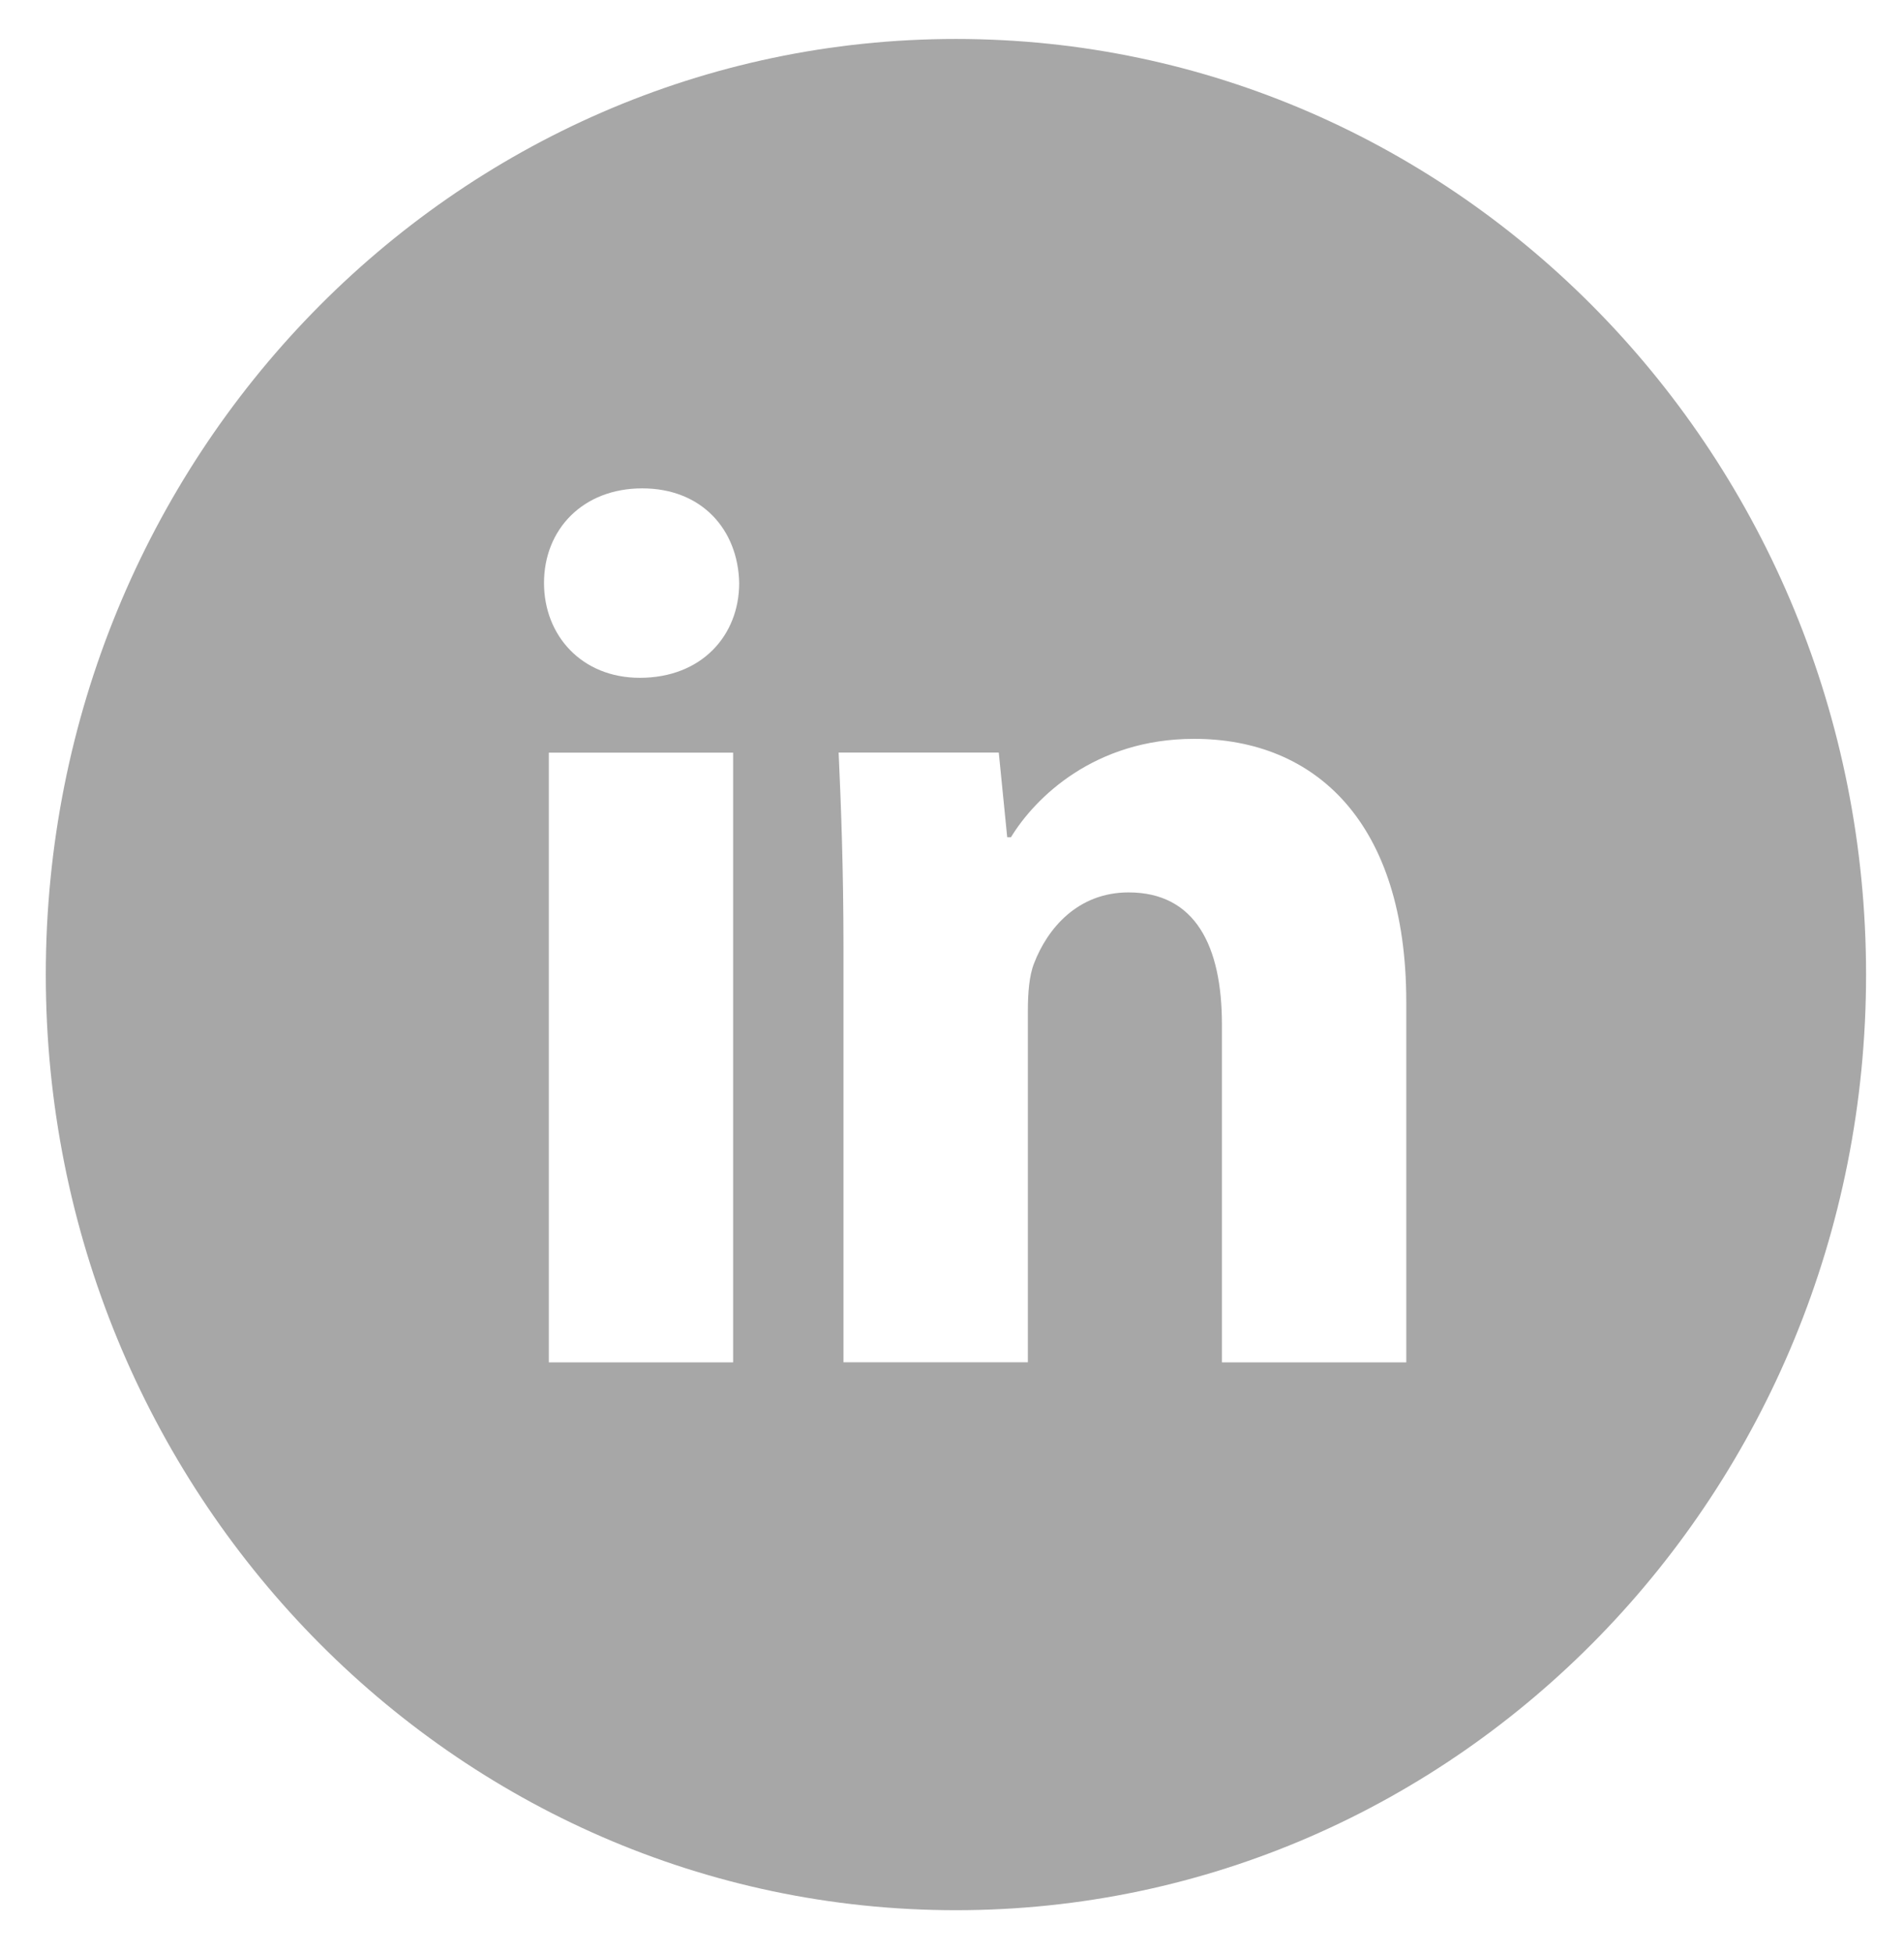 <svg width="39" height="40" viewBox="0 0 39 40" fill="none" xmlns="http://www.w3.org/2000/svg">
<g clip-path="url(#clip0_35_83)">
<path d="M19.58 0.798C9.284 0.798 0.938 9.377 0.938 19.96C0.938 30.543 9.284 39.122 19.58 39.122C29.877 39.122 38.223 30.543 38.223 19.96C38.223 9.377 29.877 0.798 19.58 0.798ZM15.017 27.902H11.242V15.415H15.017V27.902ZM13.106 13.882C11.914 13.882 11.143 13.014 11.143 11.94C11.143 10.844 11.937 10.002 13.155 10.002C14.372 10.002 15.118 10.844 15.141 11.94C15.141 13.014 14.372 13.882 13.106 13.882ZM28.805 27.902H25.029V20.982C25.029 19.371 24.482 18.277 23.117 18.277C22.074 18.277 21.454 19.018 21.181 19.73C21.08 19.984 21.054 20.343 21.054 20.701V27.9H17.277V19.397C17.277 17.838 17.229 16.535 17.178 15.413H20.458L20.631 17.148H20.707C21.204 16.333 22.422 15.132 24.459 15.132C26.942 15.132 28.805 16.842 28.805 20.519V27.902V27.902Z" fill="#A7A7A7"/>
</g>
<defs>
<clipPath id="clip0_35_83">
<rect width="38.839" height="39.92" fill="white" transform="translate(0.161)"/>
</clipPath>
</defs>
</svg>
